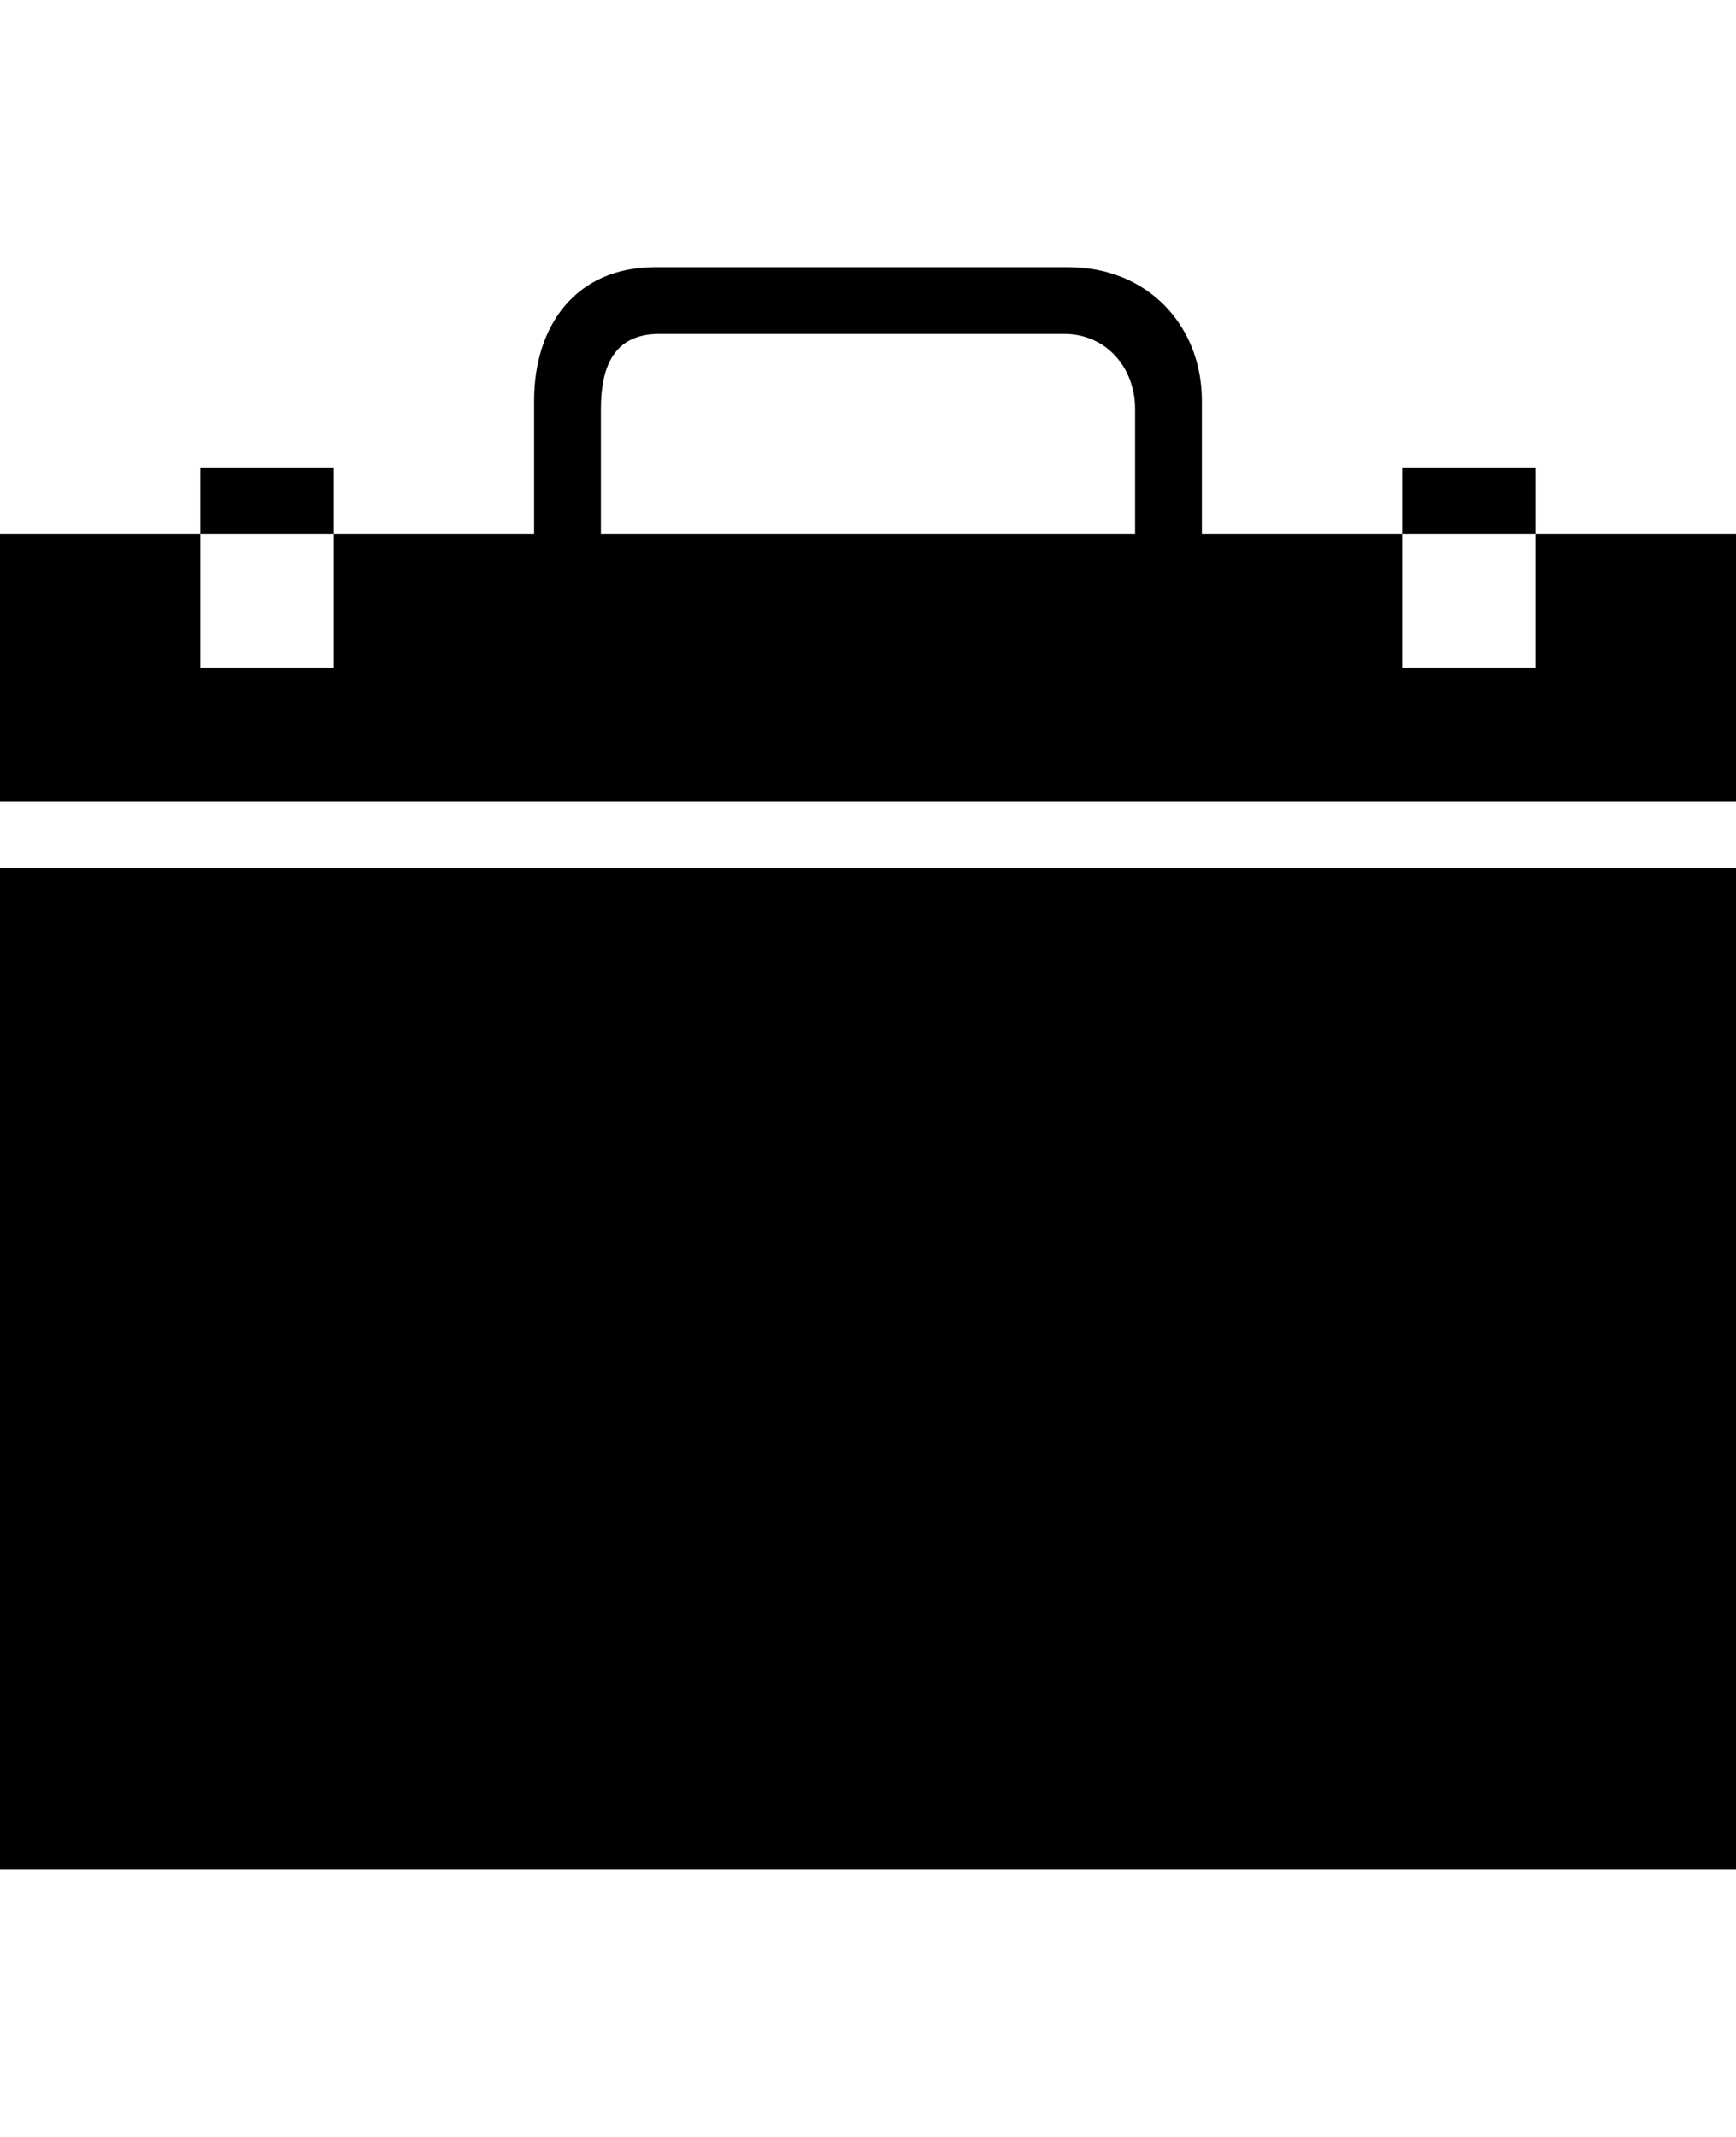 <?xml version="1.0" encoding="utf-8"?>
<!-- Generated by IcoMoon.io -->
<!DOCTYPE svg PUBLIC "-//W3C//DTD SVG 1.1//EN" "http://www.w3.org/Graphics/SVG/1.1/DTD/svg11.dtd">
<svg version="1.1" xmlns="http://www.w3.org/2000/svg" xmlns:xlink="http://www.w3.org/1999/xlink" width="416" height="512" viewBox="0 0 416 512">
<g>
</g>
	<path d="M48 128v-16h32v16h-32zM0 448v-240h416v240h-416zM336 128v-16h32v16h-32zM368 128h48v64h-416v-64h48v32h32v-32h48v-32c0-18 10-32 29-32h99c19 0 32 14 32 32v32h48v32h32v-32zM272 128v-30c0-10-7-18-17-18h-97c-11 0-14 8-14 18v30h128z" fill="#000000" />
</svg>
